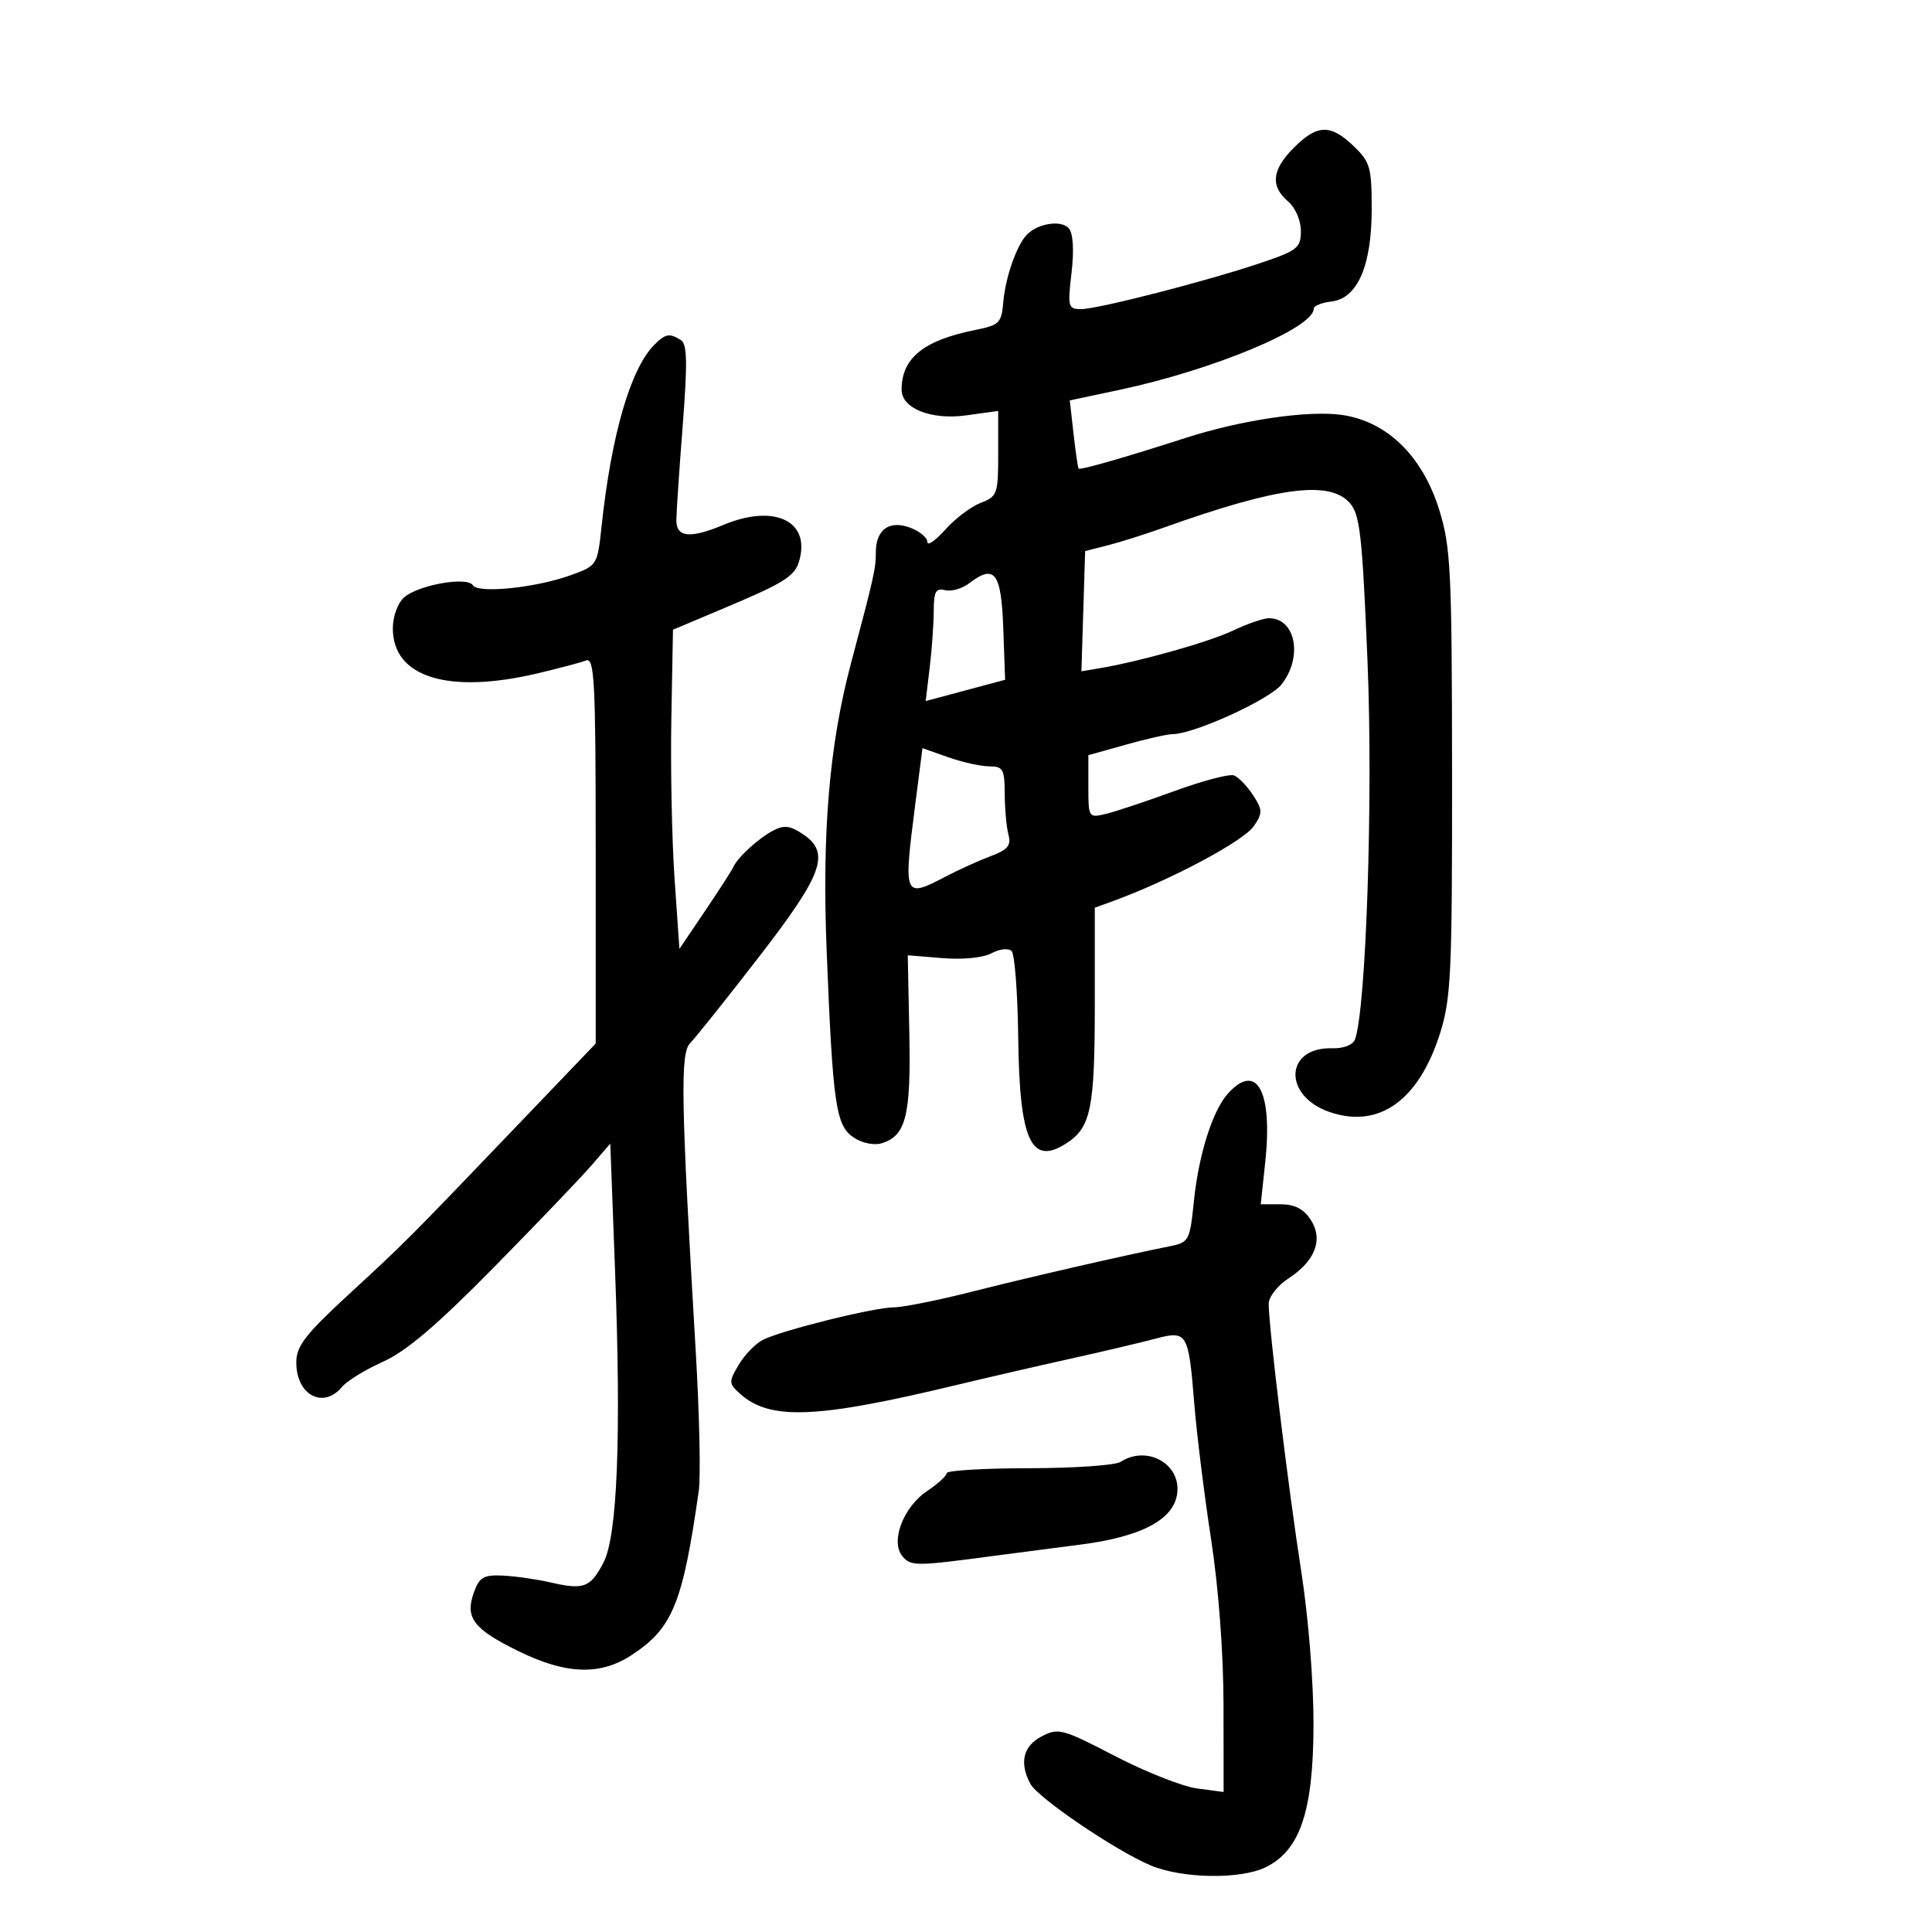 <svg xmlns="http://www.w3.org/2000/svg" width="300" height="300" viewBox="0 0 300 300" version="1.1">
	<path d="M 200.923 22.923 C 197.501 26.345, 197.220 28.887, 200 31.268 C 201.139 32.243, 202 34.218, 202 35.855 C 202 38.491, 201.479 38.905, 195.750 40.835 C 187.314 43.676, 170.475 48, 167.850 48 C 165.857 48, 165.766 47.651, 166.385 42.380 C 166.793 38.907, 166.641 36.272, 165.986 35.483 C 164.853 34.118, 161.195 34.649, 159.458 36.431 C 157.863 38.067, 156.104 43.110, 155.786 46.961 C 155.524 50.127, 155.159 50.490, 151.500 51.222 C 143.406 52.840, 140 55.595, 140 60.524 C 140 63.412, 144.592 65.244, 149.973 64.504 L 155 63.812 155 70.431 C 155 76.707, 154.860 77.103, 152.290 78.080 C 150.800 78.647, 148.325 80.516, 146.790 82.235 C 145.256 83.954, 144 84.818, 144 84.155 C 144 83.493, 142.820 82.502, 141.378 81.954 C 138.115 80.713, 136 82.209, 136 85.756 C 136 88.300, 135.717 89.566, 132.140 103 C 128.773 115.648, 127.625 129.229, 128.364 147.693 C 129.321 171.613, 129.787 174.815, 132.584 176.647 C 133.924 177.525, 135.767 177.891, 136.952 177.515 C 140.688 176.329, 141.456 173.239, 141.199 160.416 L 140.957 148.332 146.335 148.778 C 149.487 149.039, 152.645 148.725, 153.964 148.019 C 155.239 147.337, 156.592 147.192, 157.084 147.684 C 157.563 148.163, 158.022 154.160, 158.106 161.013 C 158.304 177.222, 160.103 181.128, 165.686 177.470 C 169.398 175.038, 170 172.030, 170 155.910 L 170 140.950 172.750 139.949 C 181.736 136.675, 193.132 130.606, 194.717 128.250 C 196.078 126.226, 196.062 125.744, 194.557 123.446 C 193.636 122.042, 192.314 120.674, 191.617 120.407 C 190.921 120.139, 186.785 121.223, 182.426 122.815 C 178.067 124.407, 173.262 126.009, 171.750 126.374 C 169.035 127.030, 169 126.977, 169 122.151 L 169 117.264 174.816 115.632 C 178.014 114.734, 181.267 114, 182.044 114 C 185.366 114, 197.140 108.637, 198.995 106.280 C 202.337 102.030, 201.198 96.005, 197.050 95.997 C 196.197 95.996, 193.700 96.852, 191.500 97.900 C 187.759 99.682, 177.044 102.707, 170.711 103.770 L 167.922 104.238 168.211 94.904 L 168.500 85.570 172 84.680 C 173.925 84.190, 177.750 82.984, 180.500 82 C 198.264 75.641, 206.369 74.540, 209.549 78.054 C 211.180 79.856, 211.524 82.898, 212.351 102.804 C 213.227 123.906, 212.123 156.911, 210.389 161.428 C 210.070 162.260, 208.588 162.826, 206.859 162.777 C 199.490 162.567, 199.170 170.156, 206.442 172.667 C 214.093 175.309, 220.285 170.916, 223.594 160.500 C 225.318 155.072, 225.498 151.210, 225.475 120 C 225.453 88.495, 225.279 84.949, 223.475 79.148 C 220.891 70.837, 215.431 65.487, 208.468 64.443 C 203.249 63.660, 192.768 65.197, 184 68.030 C 174.735 71.023, 167.702 73.039, 167.486 72.763 C 167.373 72.618, 167.018 70.177, 166.698 67.338 L 166.115 62.175 173.807 60.543 C 188.395 57.449, 204 50.930, 204 47.930 C 204 47.492, 205.238 46.990, 206.750 46.816 C 210.791 46.351, 212.997 41.276, 212.998 32.437 C 213 26.003, 212.750 25.135, 210.195 22.687 C 206.604 19.246, 204.548 19.299, 200.923 22.923 M 101.599 53.544 C 97.925 57.218, 94.931 67.508, 93.420 81.660 C 92.766 87.784, 92.738 87.828, 88.631 89.314 C 83.216 91.273, 74.240 92.197, 73.425 90.879 C 72.560 89.479, 64.947 90.823, 62.750 92.764 C 61.755 93.643, 61 95.722, 61 97.584 C 61 105.176, 69.596 107.838, 83.500 104.553 C 86.800 103.773, 90.175 102.877, 91 102.562 C 92.313 102.060, 92.500 105.737, 92.500 132.015 L 92.500 162.041 80.500 174.575 C 63.188 192.657, 63.066 192.779, 54.151 201 C 47.402 207.223, 46.015 209.019, 46.008 211.550 C 45.994 216.627, 50.210 218.870, 53.128 215.338 C 53.882 214.424, 56.750 212.666, 59.500 211.432 C 63.098 209.816, 67.903 205.727, 76.639 196.843 C 83.315 190.055, 90.125 182.943, 91.772 181.039 L 94.766 177.579 95.507 197.341 C 96.477 223.211, 95.866 238.526, 93.698 242.660 C 91.673 246.523, 90.660 246.903, 85.526 245.728 C 83.312 245.222, 79.940 244.738, 78.034 244.654 C 75.079 244.523, 74.422 244.912, 73.573 247.303 C 72.179 251.224, 73.517 252.970, 80.550 256.411 C 87.926 260.020, 93.204 260.195, 98.088 256.994 C 104.442 252.829, 106.019 248.970, 108.504 231.500 C 108.817 229.300, 108.610 219.625, 108.042 210 C 105.735 170.833, 105.603 163.540, 107.172 161.968 C 107.978 161.161, 112.769 155.157, 117.819 148.627 C 127.887 135.608, 129.025 132.373, 124.567 129.452 C 122.636 128.187, 121.692 128.094, 119.991 129.005 C 117.708 130.227, 114.495 133.179, 113.875 134.625 C 113.669 135.106, 111.700 138.164, 109.500 141.421 L 105.500 147.342 104.745 136.421 C 104.330 130.414, 104.105 119.264, 104.245 111.642 L 104.500 97.783 112 94.621 C 122.585 90.157, 123.688 89.409, 124.294 86.280 C 125.392 80.611, 119.814 78.379, 112.346 81.500 C 107.148 83.672, 104.995 83.451, 105.023 80.750 C 105.035 79.513, 105.481 72.899, 106.013 66.053 C 106.765 56.376, 106.705 53.431, 105.740 52.818 C 103.969 51.693, 103.339 51.804, 101.599 53.544 M 150.500 90.565 C 149.400 91.407, 147.713 91.891, 146.750 91.642 C 145.321 91.270, 144.998 91.857, 144.991 94.844 C 144.987 96.855, 144.703 100.831, 144.360 103.680 L 143.738 108.861 149.906 107.208 L 156.074 105.556 155.787 97.539 C 155.477 88.890, 154.454 87.540, 150.500 90.565 M 142.120 124.904 C 140.266 139.361, 140.331 139.515, 146.864 136.098 C 148.864 135.053, 151.997 133.634, 153.827 132.945 C 156.497 131.941, 157.042 131.280, 156.590 129.597 C 156.281 128.444, 156.021 125.588, 156.014 123.250 C 156.001 119.447, 155.750 119, 153.626 119 C 152.320 119, 149.449 118.364, 147.245 117.587 L 143.239 116.173 142.120 124.904 M 190.681 169.800 C 188.289 172.443, 186.132 179.256, 185.388 186.516 C 184.757 192.674, 184.624 192.922, 181.617 193.523 C 174.450 194.957, 159.863 198.307, 150.917 200.573 C 145.646 201.908, 140.206 203, 138.827 203 C 135.733 203, 121.257 206.600, 118.419 208.075 C 117.275 208.670, 115.598 210.411, 114.692 211.944 C 113.145 214.563, 113.156 214.832, 114.885 216.396 C 119.520 220.590, 126.746 220.305, 148.500 215.067 C 152.900 214.008, 160.775 212.191, 166 211.031 C 171.225 209.870, 177.251 208.451, 179.390 207.878 C 184.338 206.552, 184.557 206.914, 185.437 217.850 C 185.819 222.607, 186.998 232.125, 188.056 239 C 189.227 246.614, 189.983 256.731, 189.989 264.882 L 190 278.263 185.878 277.710 C 183.611 277.406, 177.872 275.139, 173.123 272.673 C 164.970 268.437, 164.337 268.267, 161.745 269.626 C 158.869 271.133, 158.250 273.730, 159.991 276.983 C 161.166 279.178, 173.164 287.325, 178.646 289.649 C 183.505 291.710, 192.576 291.867, 196.500 289.959 C 201.861 287.352, 203.911 281.319, 203.961 268 C 203.987 261.314, 203.189 251.267, 202.056 244 C 200.066 231.244, 196.998 206.021, 197.003 202.468 C 197.004 201.371, 198.370 199.615, 200.088 198.500 C 204.255 195.796, 205.513 192.432, 203.504 189.365 C 202.427 187.722, 201.010 187, 198.860 187 L 195.767 187 196.463 180.500 C 197.646 169.450, 195.161 164.850, 190.681 169.800 M 174 227 C 173.175 227.533, 166.762 227.976, 159.750 227.985 C 152.738 227.993, 146.999 228.338, 146.997 228.750 C 146.996 229.162, 145.645 230.400, 143.997 231.500 C 140.273 233.985, 138.221 239.356, 140.121 241.646 C 141.441 243.237, 142.157 243.230, 155 241.506 C 157.475 241.174, 163.216 240.427, 167.757 239.847 C 177.263 238.632, 182.323 235.940, 182.804 231.843 C 183.342 227.267, 178.072 224.368, 174 227" stroke="none" fill="black" fill-rule="evenodd"/>
</svg>